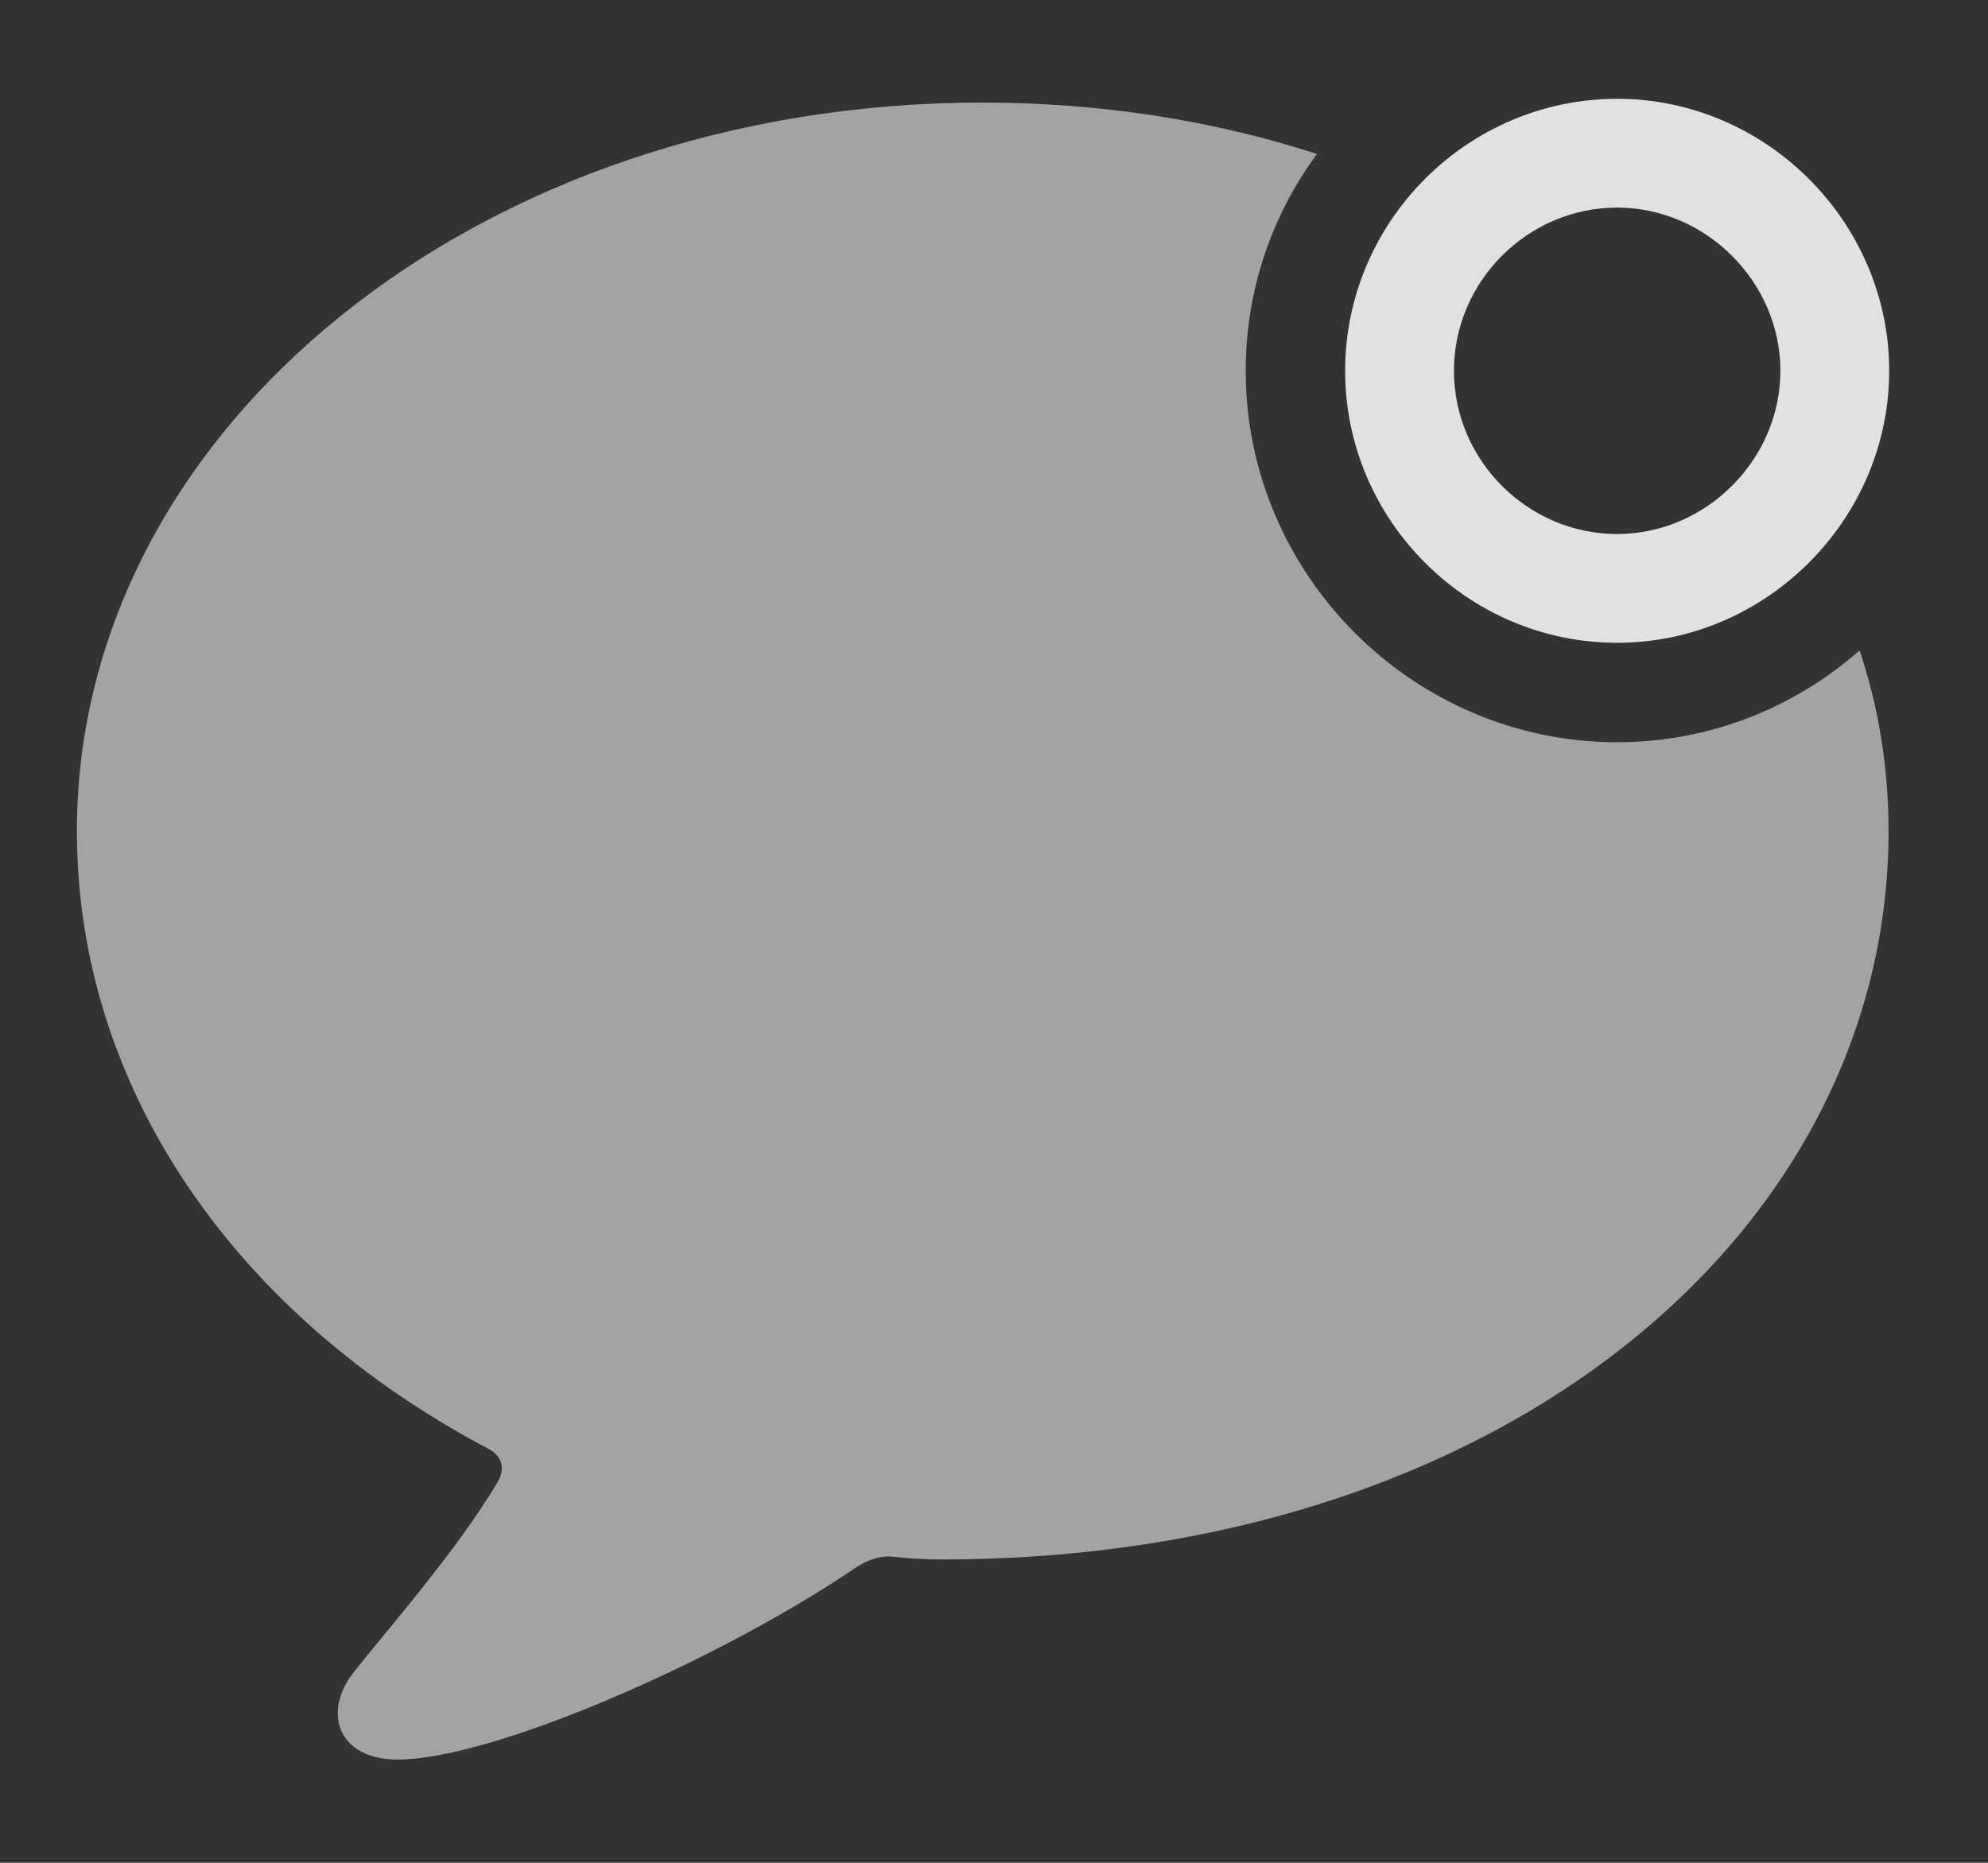 <?xml version="1.0" encoding="UTF-8"?>
<!--Generator: Apple Native CoreSVG 232.5-->
<!DOCTYPE svg
PUBLIC "-//W3C//DTD SVG 1.1//EN"
       "http://www.w3.org/Graphics/SVG/1.1/DTD/svg11.dtd">
<svg version="1.1" xmlns="http://www.w3.org/2000/svg" xmlns:xlink="http://www.w3.org/1999/xlink" width="31.045" height="29.092">
 <rect width="100%" height="100%" fill="#333333" stroke="none"/>
 <g>
  <rect height="29.092" opacity="0" width="31.045" x="0" y="0"/>
  <path d="M20.566 2.405C19.865 3.356 19.453 4.528 19.453 5.791C19.453 8.975 22.07 11.592 25.254 11.592C26.697 11.592 28.024 11.051 29.04 10.158C29.341 11.056 29.492 12.003 29.492 12.979C29.492 19.229 23.467 24.355 14.697 24.355C14.434 24.355 14.16 24.336 13.896 24.307C13.721 24.307 13.545 24.355 13.32 24.512C11.143 25.977 7.666 27.48 6.211 27.48C5.273 27.48 5.029 26.738 5.527 26.113C6.006 25.498 7.148 24.209 7.783 23.125C7.891 22.92 7.832 22.734 7.627 22.627C3.672 20.537 1.201 16.992 1.201 12.979C1.201 6.689 7.48 1.602 15.342 1.602C17.193 1.602 18.957 1.883 20.566 2.405Z" fill="#ffffff" fill-opacity="0.55"/>
  <path d="M25.254 10.039C27.578 10.039 29.502 8.115 29.502 5.791C29.502 3.467 27.578 1.543 25.254 1.543C22.92 1.543 21.006 3.457 21.006 5.791C21.006 8.125 22.92 10.039 25.254 10.039ZM25.254 8.34C23.857 8.34 22.705 7.188 22.705 5.791C22.705 4.395 23.857 3.242 25.254 3.242C26.641 3.242 27.803 4.404 27.803 5.791C27.803 7.178 26.641 8.34 25.254 8.34Z" fill="#ffffff" fill-opacity="0.85"/>
 </g>
</svg>

